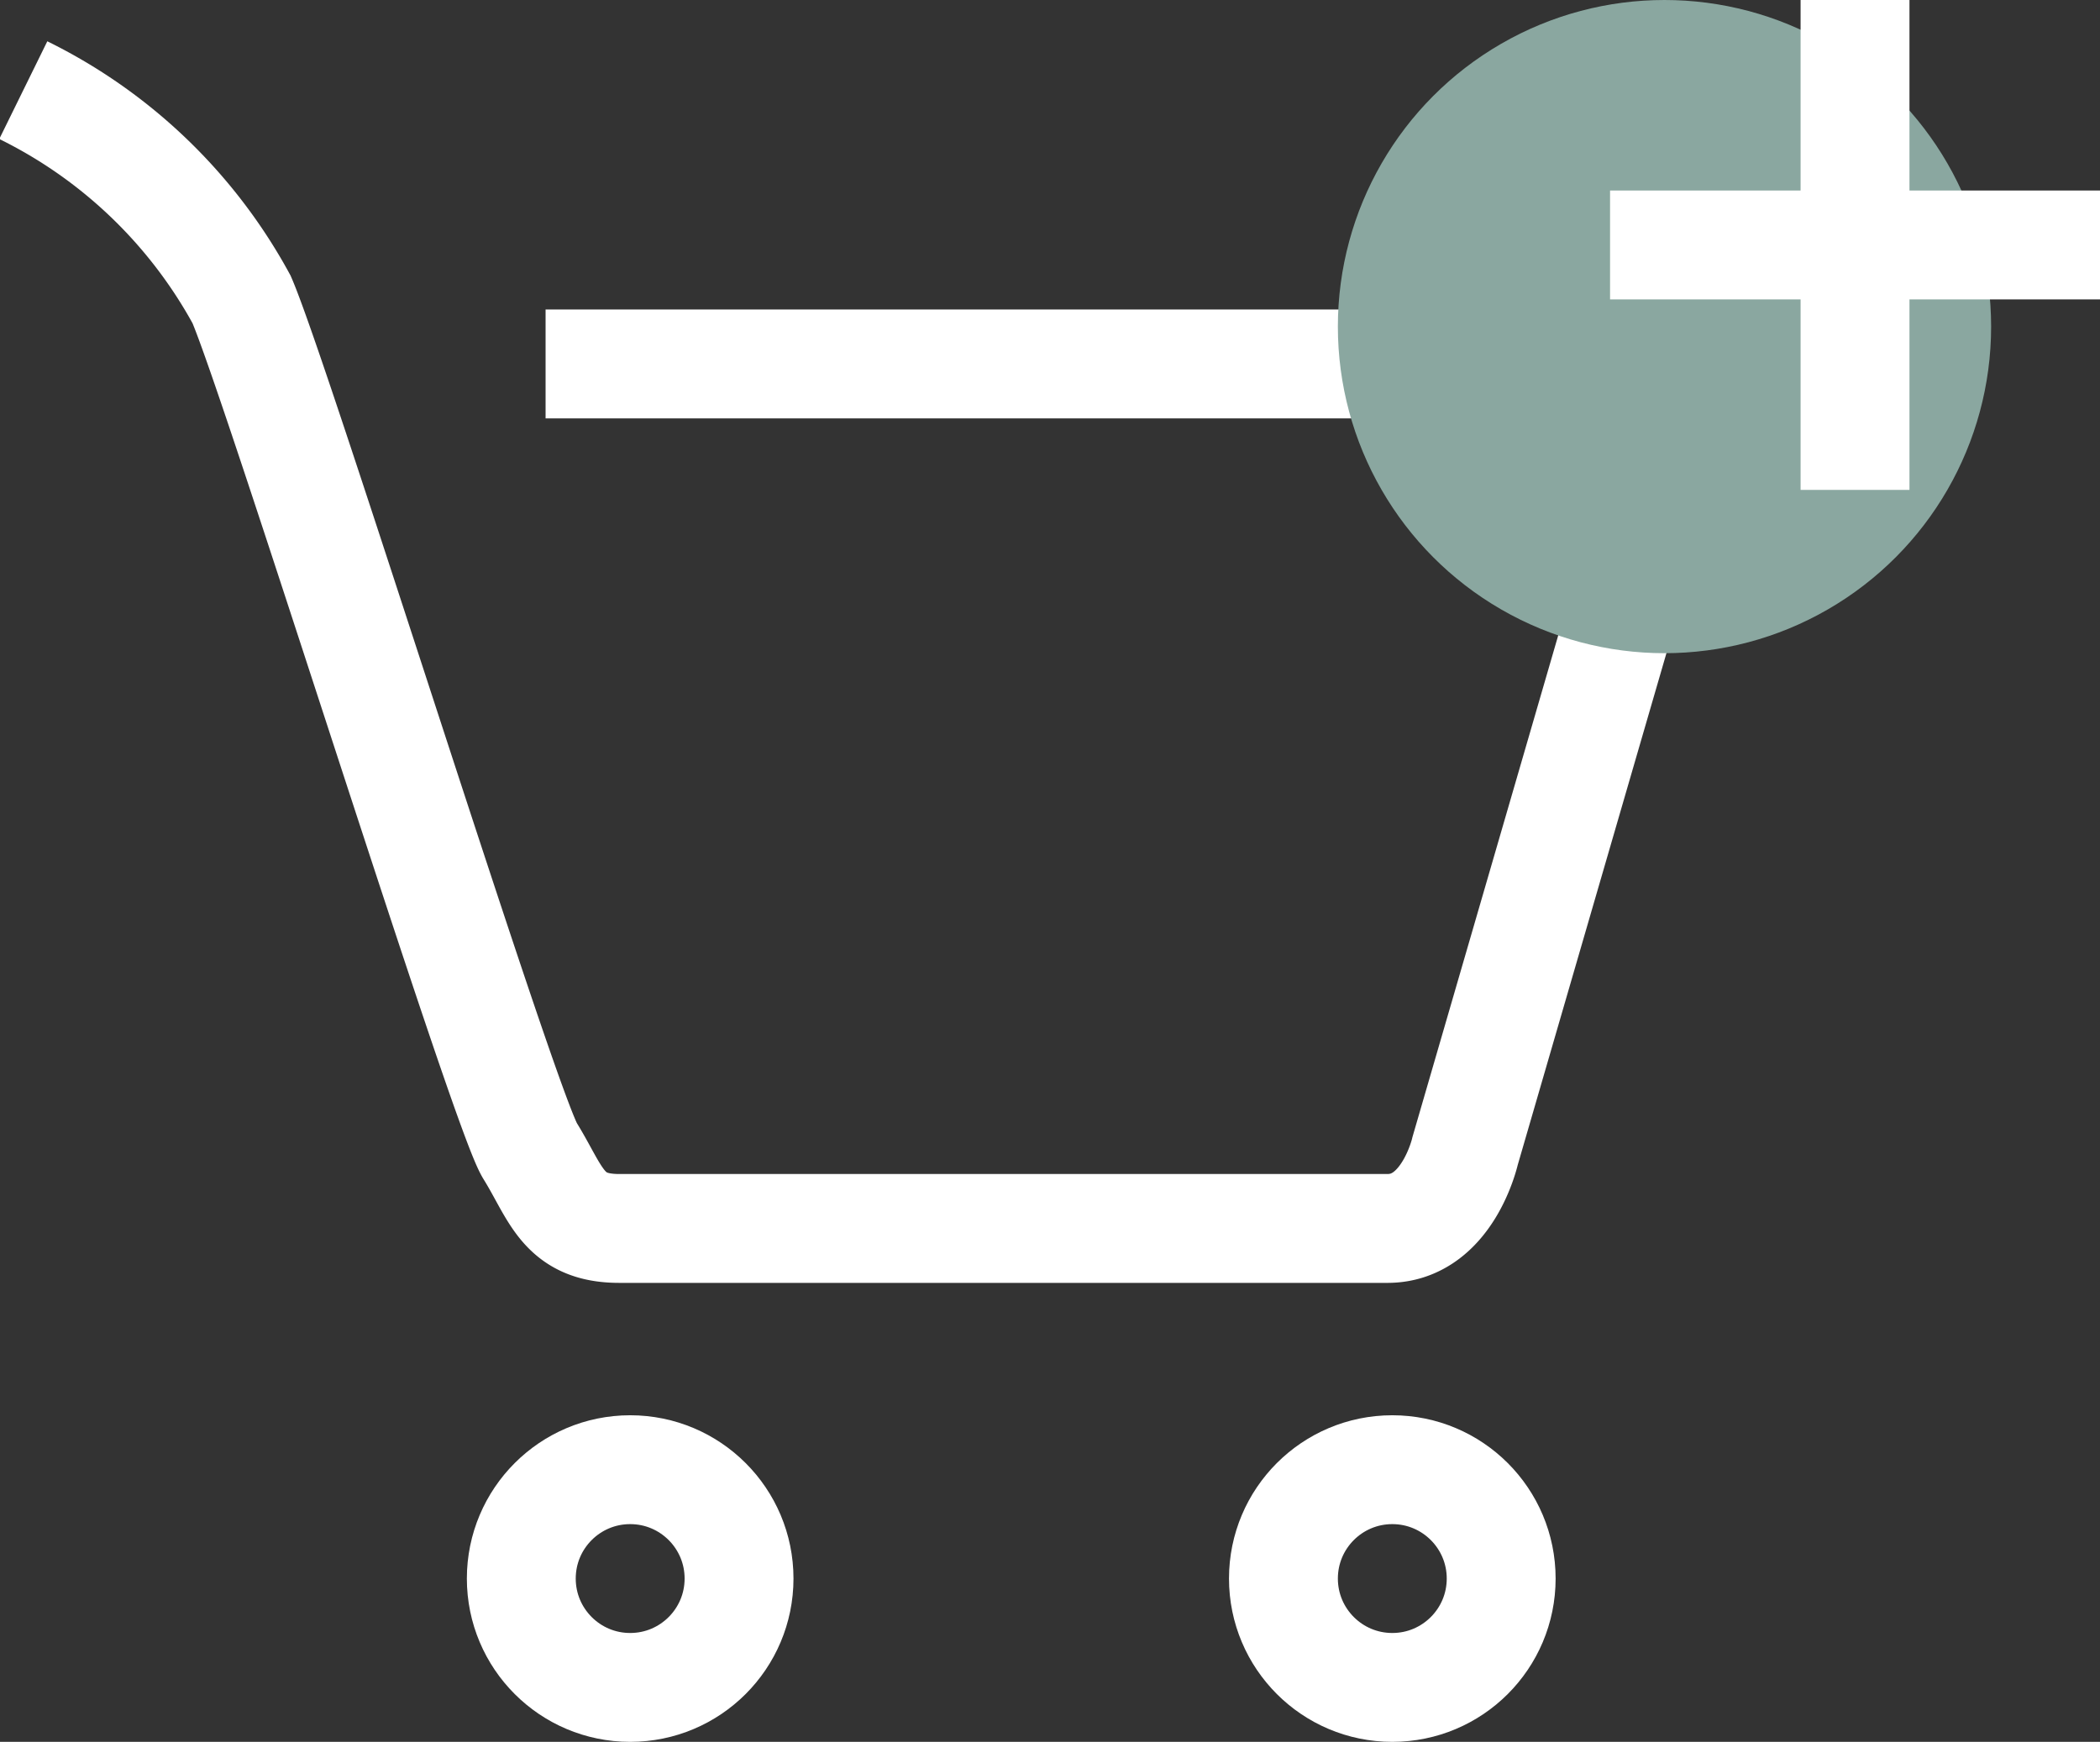 <svg xmlns="http://www.w3.org/2000/svg" width="19.288" height="16" viewBox="0 0 19.288 16"><rect x="0" y="0" width="19.288" height="16" fill="#333333" stroke="none"/><g transform="translate(-94.712 -576)"><g transform="translate(-1112.931 539.017)"><path d="M2630.654-23.4H2641.2l-2.1,7.228s-.159.713-.713.713h-7.056c-.521,0-.578-.322-.82-.713s-2.318-7.055-2.649-7.82a4.587,4.587,0,0,0-2.005-1.923" transform="translate(-1418 63.726)" fill="none" stroke="#fff" stroke-width="1"/><g transform="translate(1211.931 49.983)" fill="none" stroke="#fff" stroke-width="1"><circle cx="1.5" cy="1.5" r="1.5" stroke="none"/><circle cx="1.5" cy="1.5" r="1" fill="none"/></g><g transform="translate(1218.931 49.983)" fill="none" stroke="#fff" stroke-width="1"><circle cx="1.5" cy="1.5" r="1.5" stroke="none"/><circle cx="1.5" cy="1.5" r="1" fill="none"/></g></g><circle cx="3" cy="3" r="3" transform="translate(107 576)" fill="#8aa7a0"/><line x2="4.5" transform="translate(109.5 578.25)" fill="none" stroke="#fff" stroke-width="1"/><line y2="4.5" transform="translate(111.75 576)" fill="none" stroke="#fff" stroke-width="1"/></g></svg>